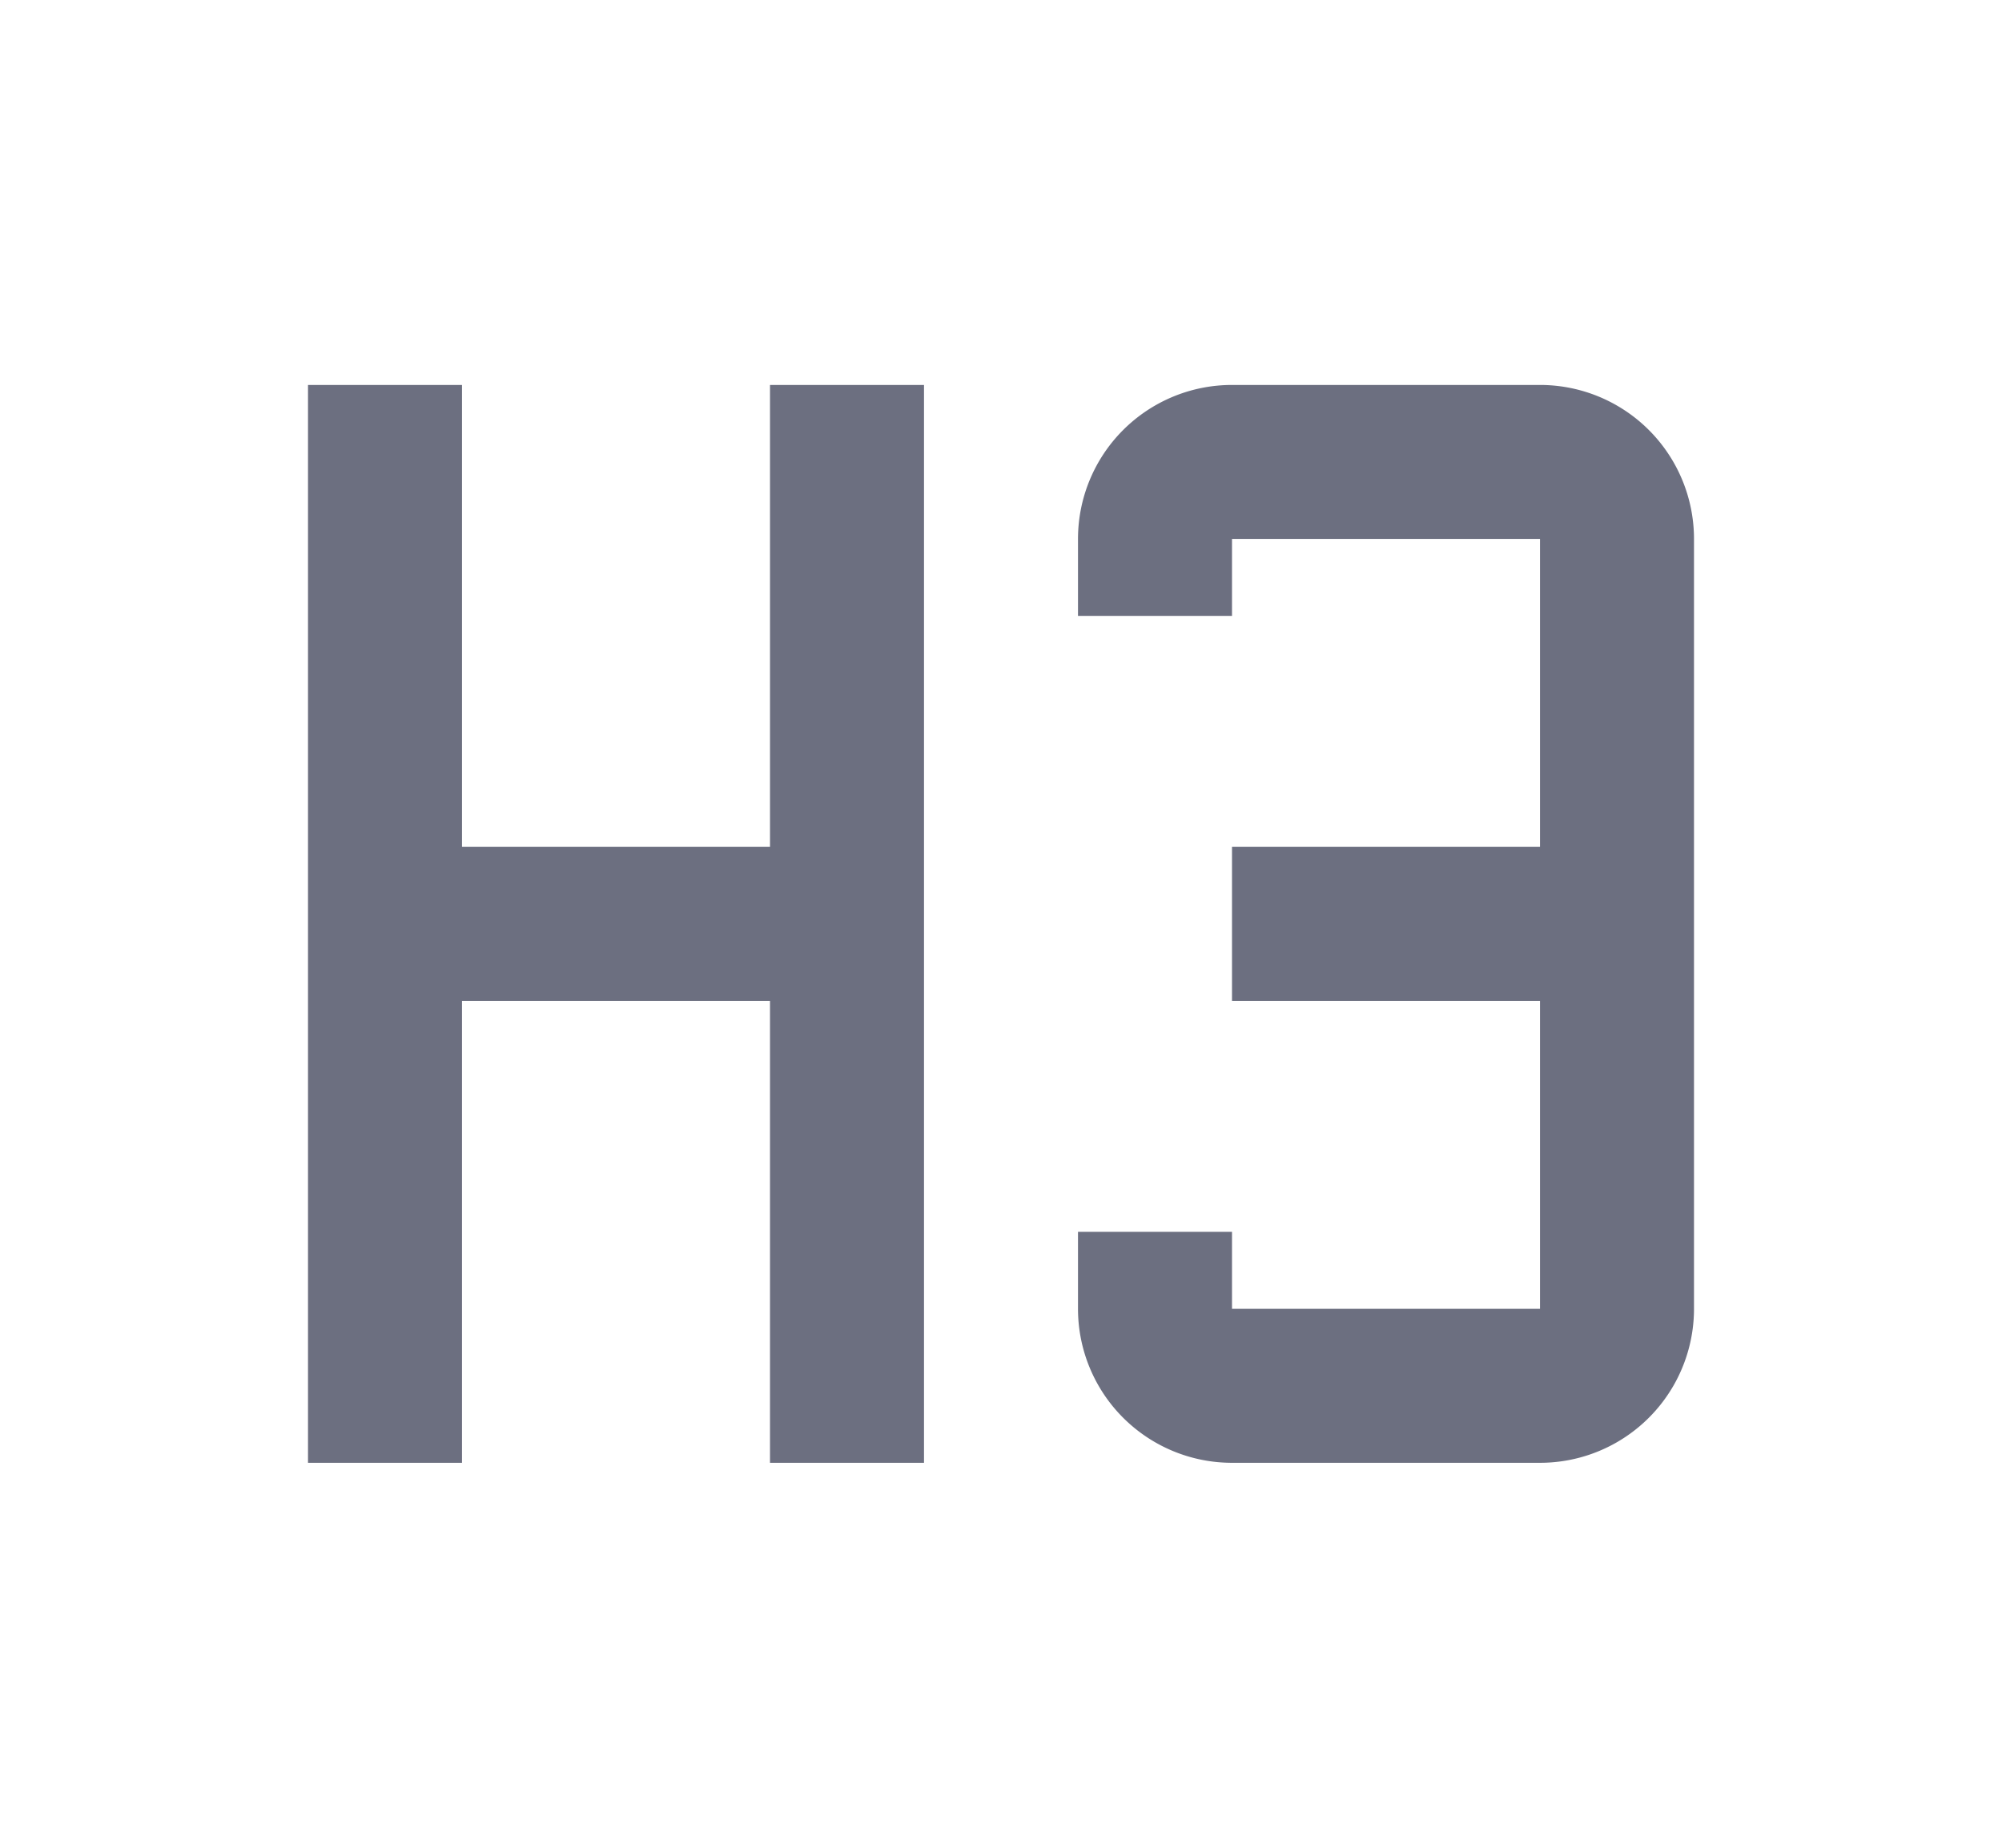 <svg xmlns="http://www.w3.org/2000/svg" width="13" height="12" fill="none" viewBox="0 0 13 12">
  <path fill="#6C6F80" fill-rule="evenodd" d="M2 2.5h1v3h2v-3h1v7H5v-3H3v3H2v-7Zm6 0h2a1 1 0 0 1 1 1v5a1 1 0 0 1-1 1H8a1 1 0 0 1-1-1V8h1v.5h2v-2H8v-1h2v-2H8V4H7v-.5a1 1 0 0 1 1-1Z" clip-rule="evenodd"/>
</svg>
